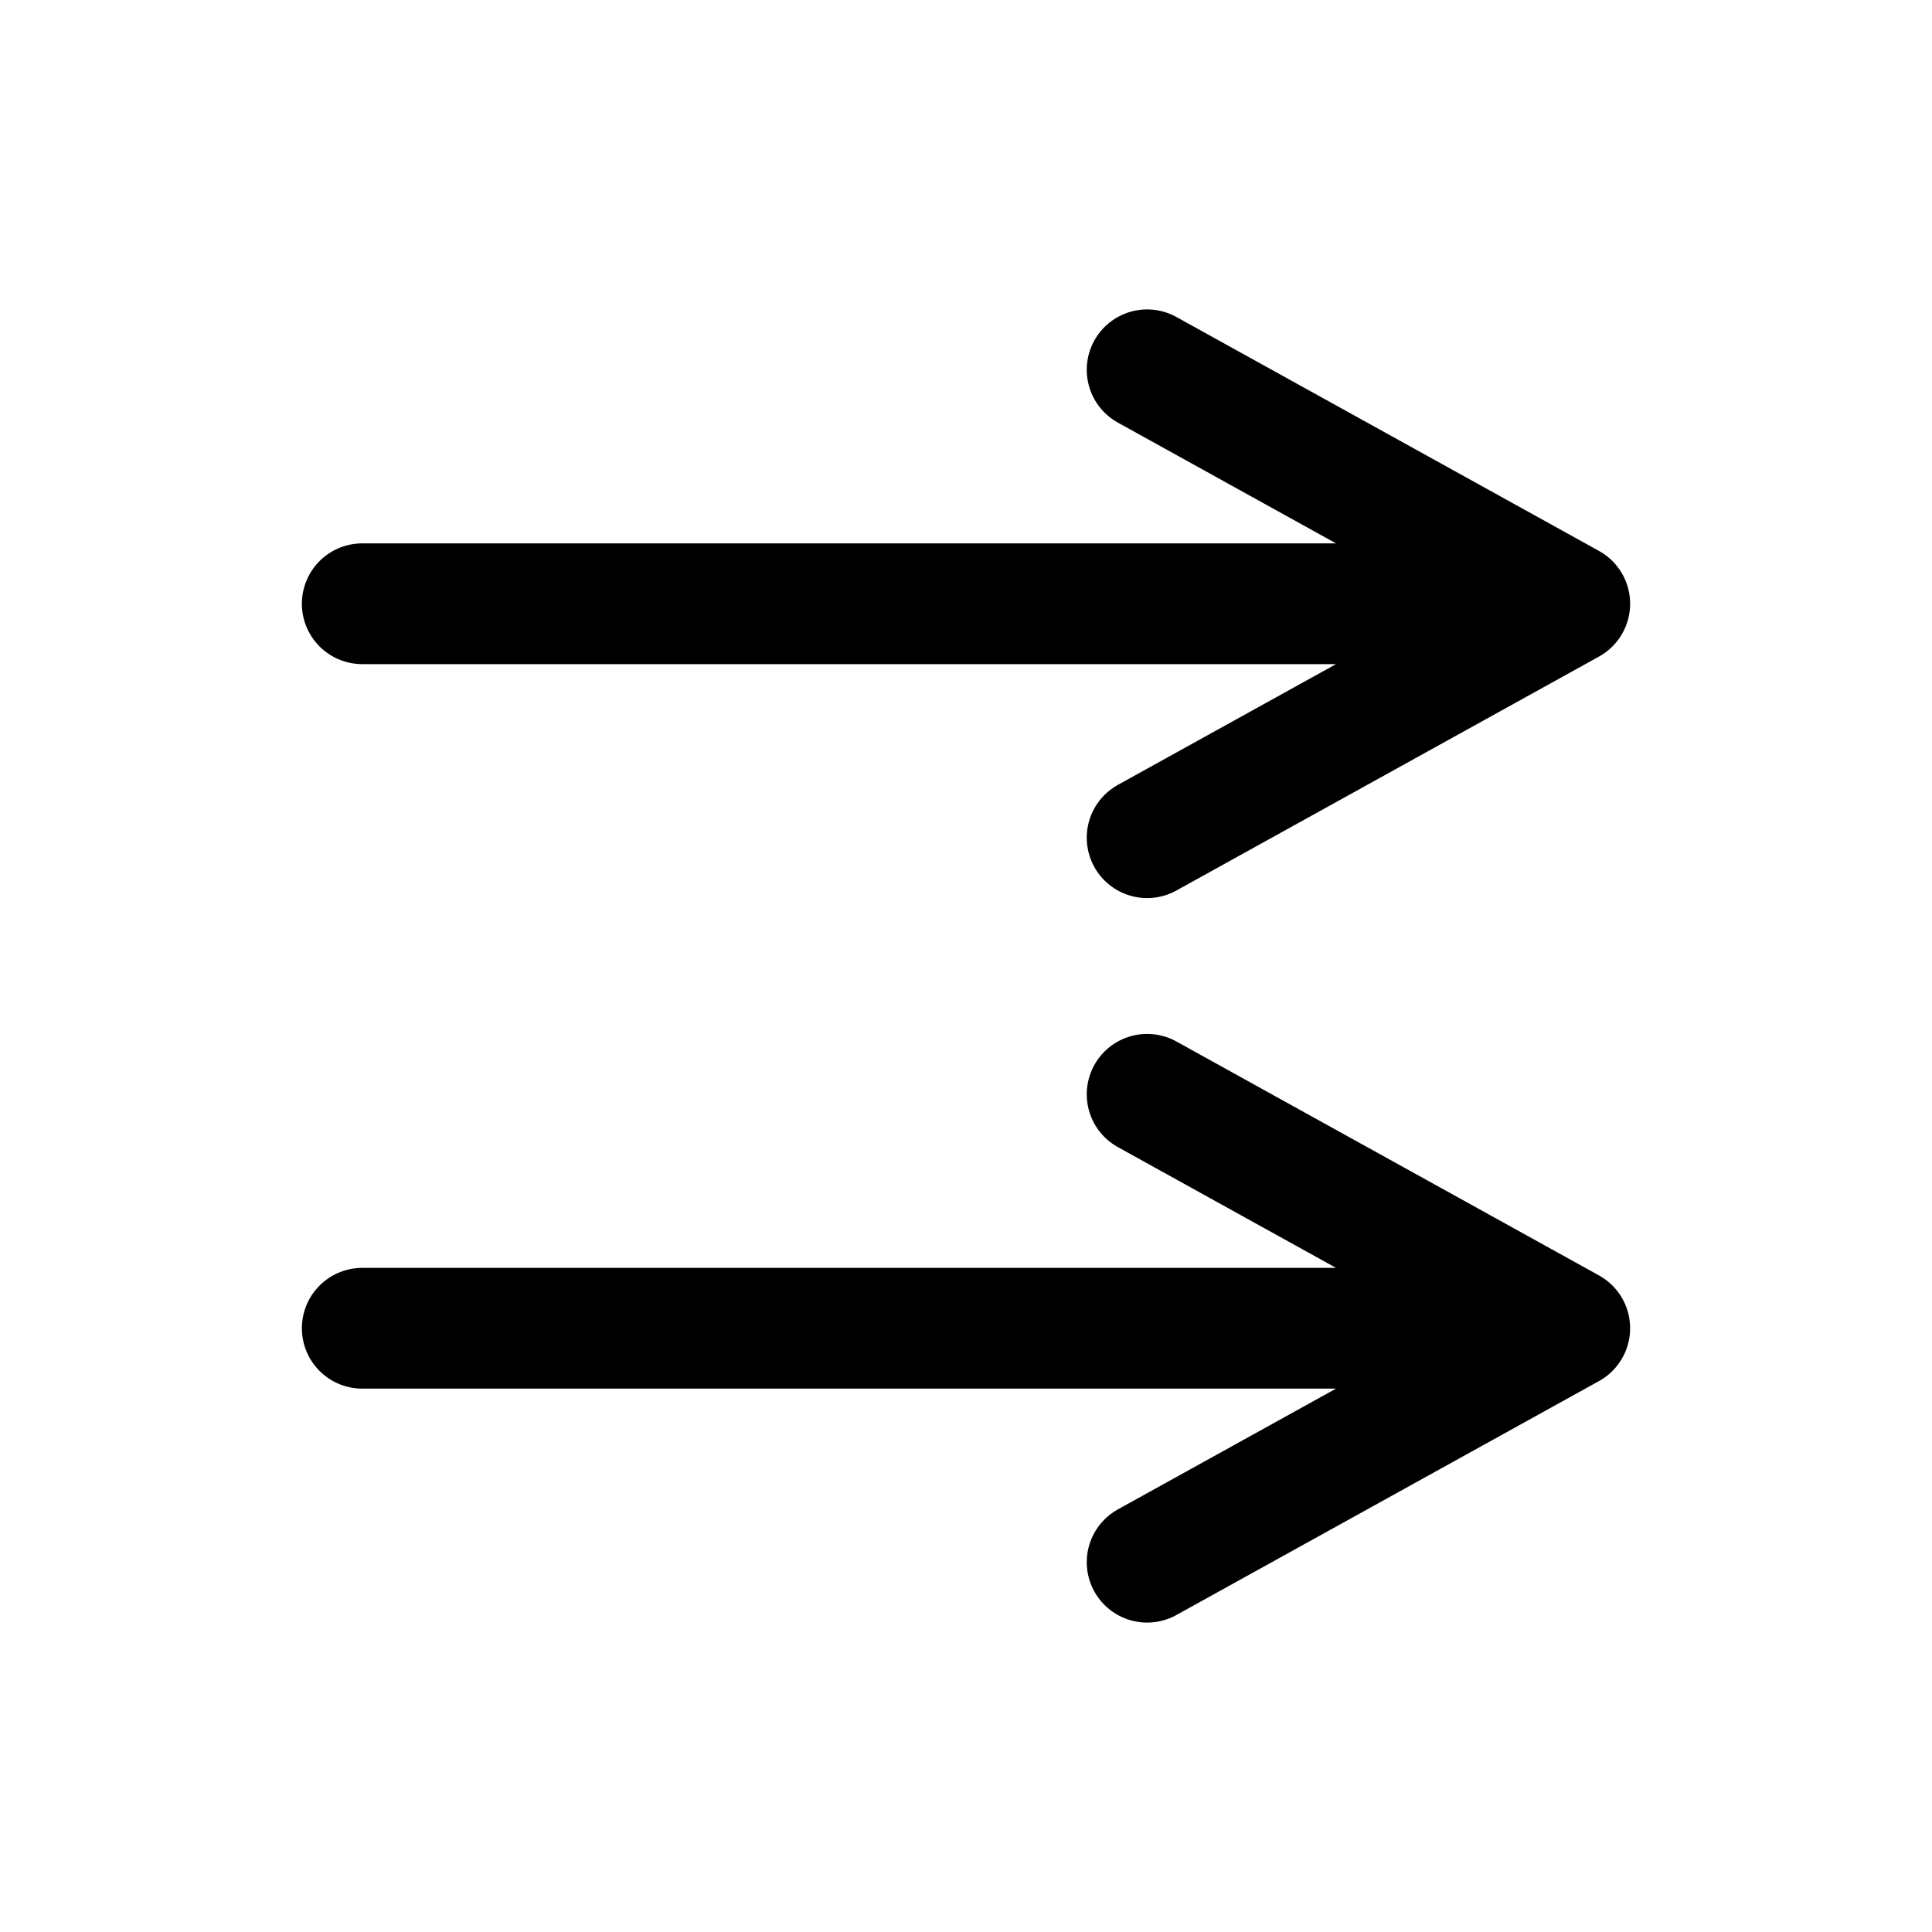 <svg xmlns="http://www.w3.org/2000/svg" class="prefix__ionicon" viewBox="0 0 512 512"><path fill="none" stroke="currentColor" stroke-linecap="round" stroke-linejoin="round" stroke-width="32" d="M304 98l112 62-112 62m94.87-62H96m208 254l112-62-112-62M96 352h302"/></svg>